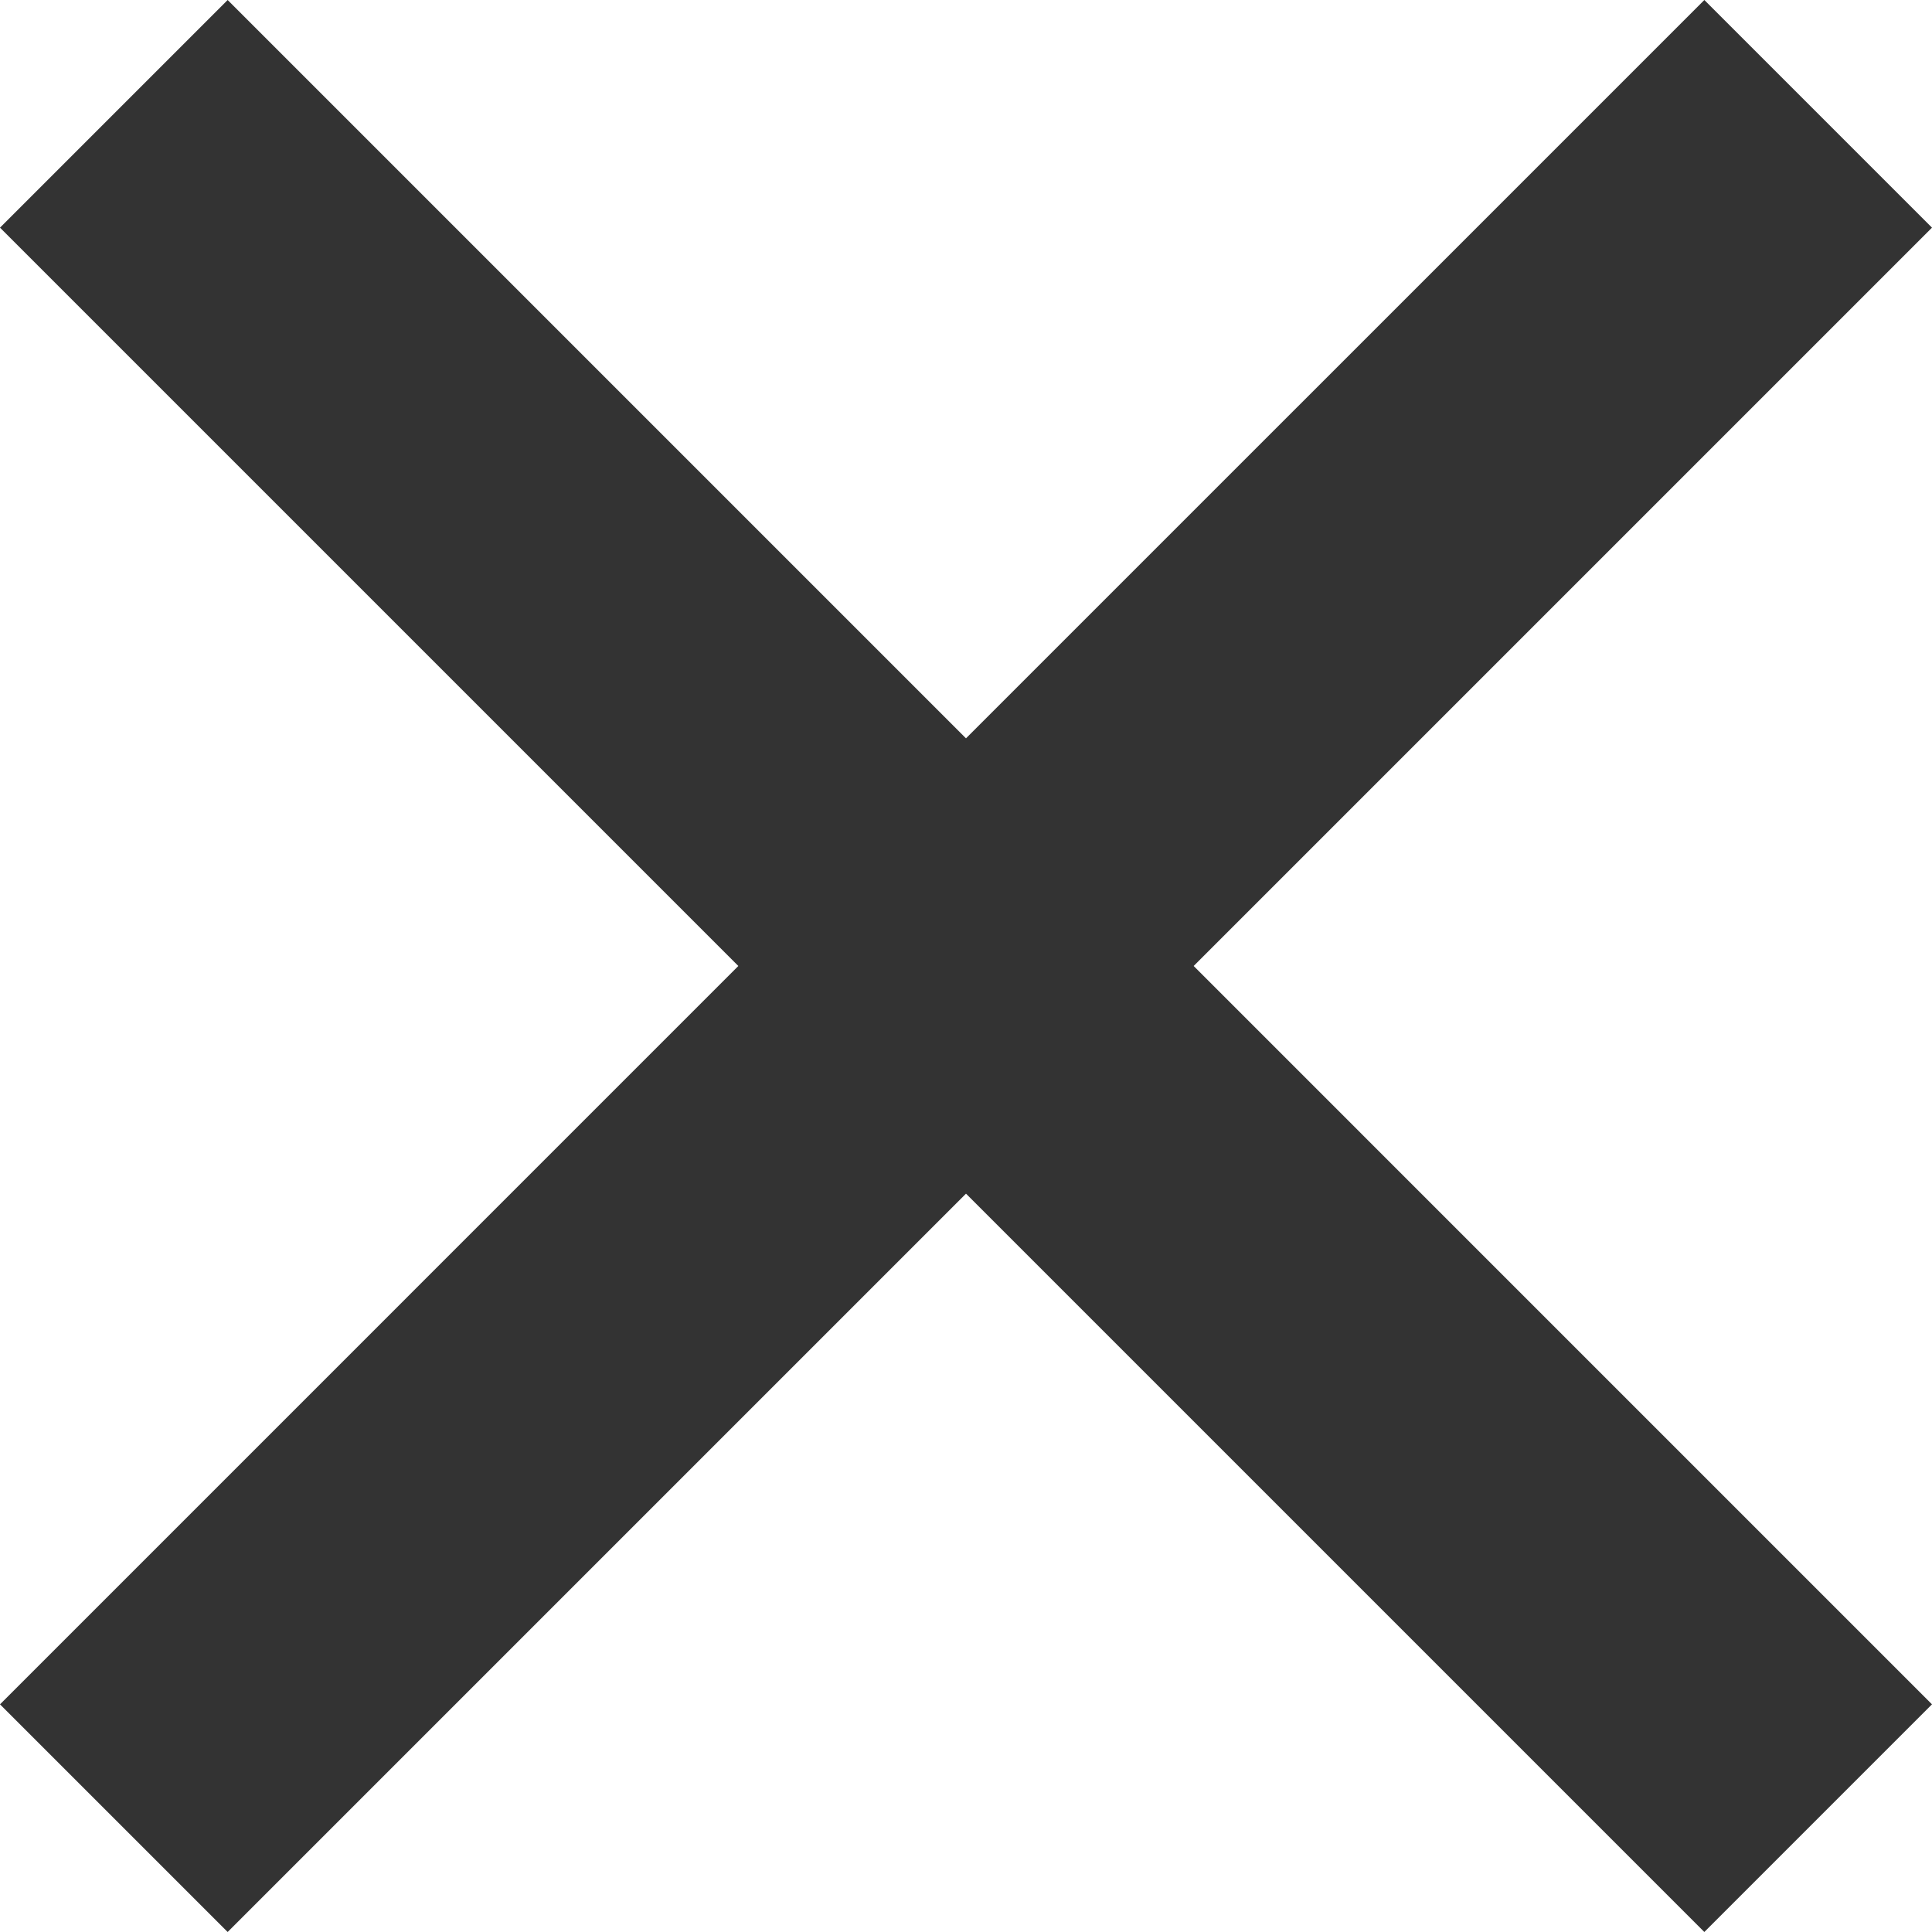 <svg id="Capa_1" enable-background="new 0 0 386.667 386.667" height="512" viewBox="0 0 386.667 386.667" width="512" xmlns="http://www.w3.org/2000/svg"><path style="fill:#333;" d="m386.667 45.564-45.564-45.564-147.77 147.769-147.769-147.769-45.564 45.564 147.769 147.769-147.769 147.77 45.564 45.564 147.769-147.769 147.769 147.769 45.564-45.564-147.768-147.77z"/></svg>